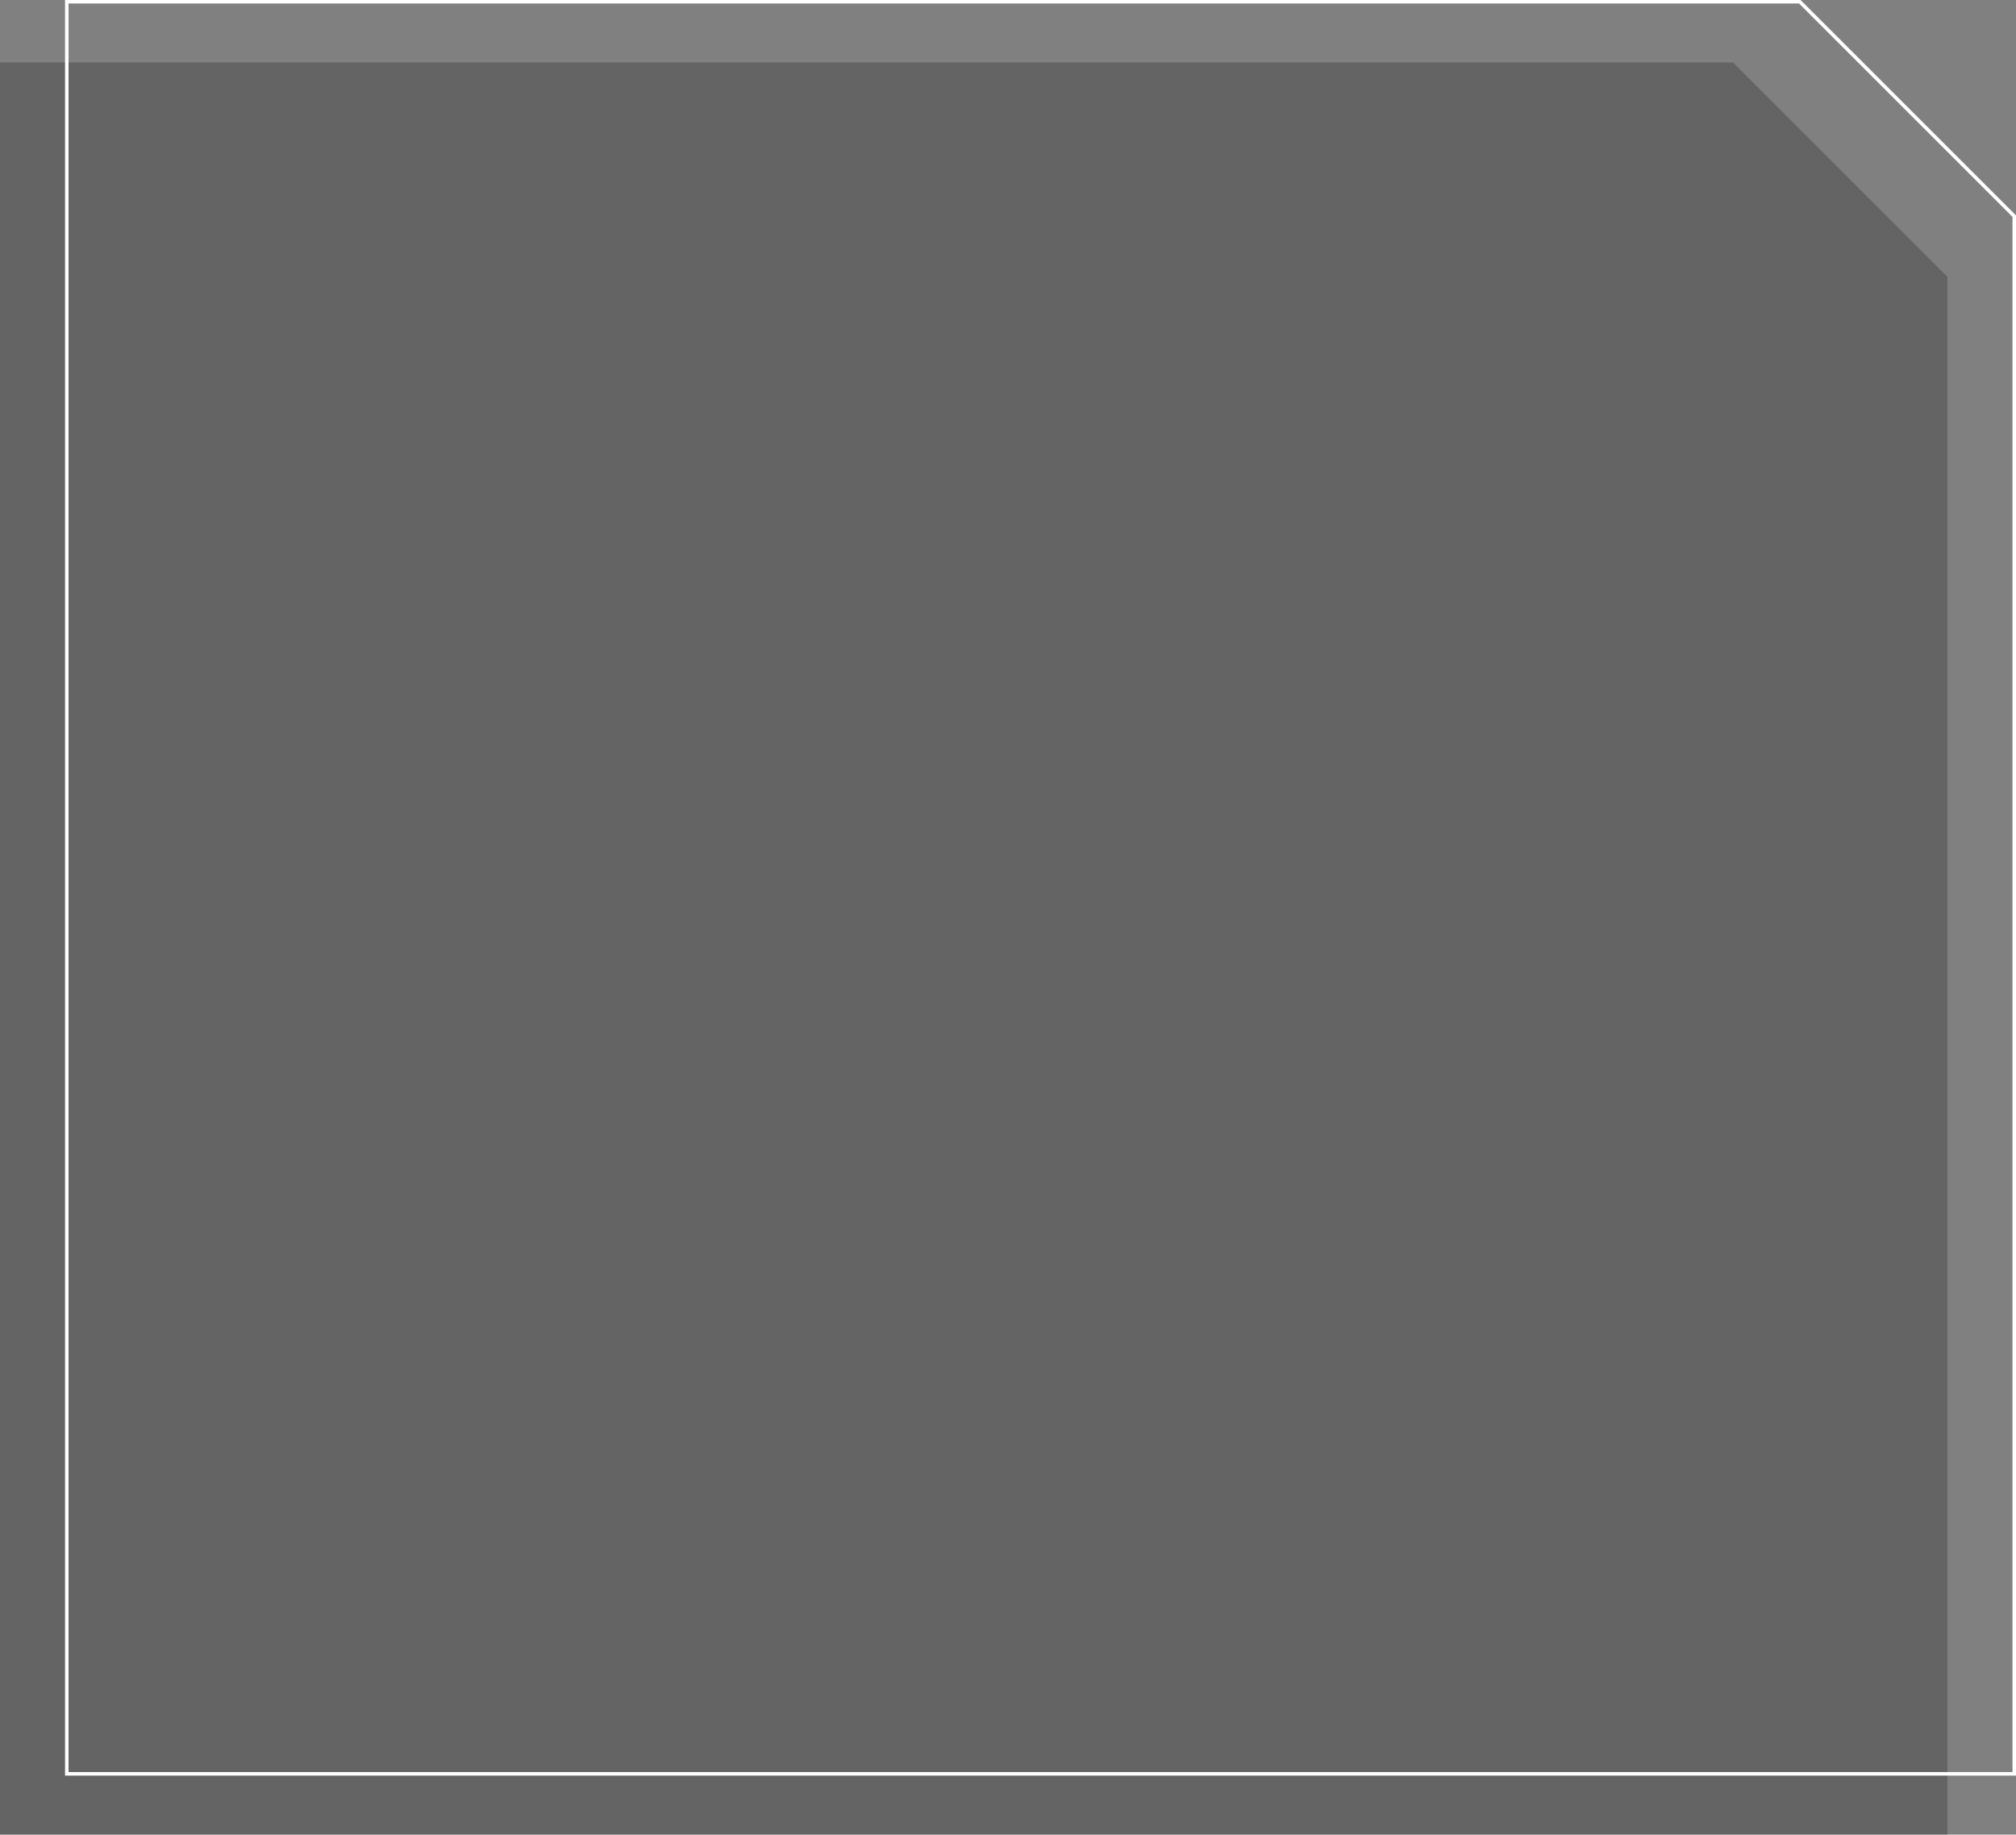 <svg xmlns="http://www.w3.org/2000/svg" viewBox="0 0 573.5 522"><rect x="0" y="0" width="573.5" height="522" fill="#808080" stroke="none"/><defs><style>.cls-1,.cls-2{fill-rule:evenodd;}.cls-1{opacity:0.22;}.cls-2{fill:none;stroke:#fff;stroke-miterlimit:10;}</style></defs><g id="Capa_2" data-name="Capa 2"><g id="Capa_1-2" data-name="Capa 1"><path class="cls-1" d="M554,522H0V17.79H493l61,61Z"/><path class="cls-2" d="M573,504.71H19V.5H512l61,61Z"/></g></g></svg>